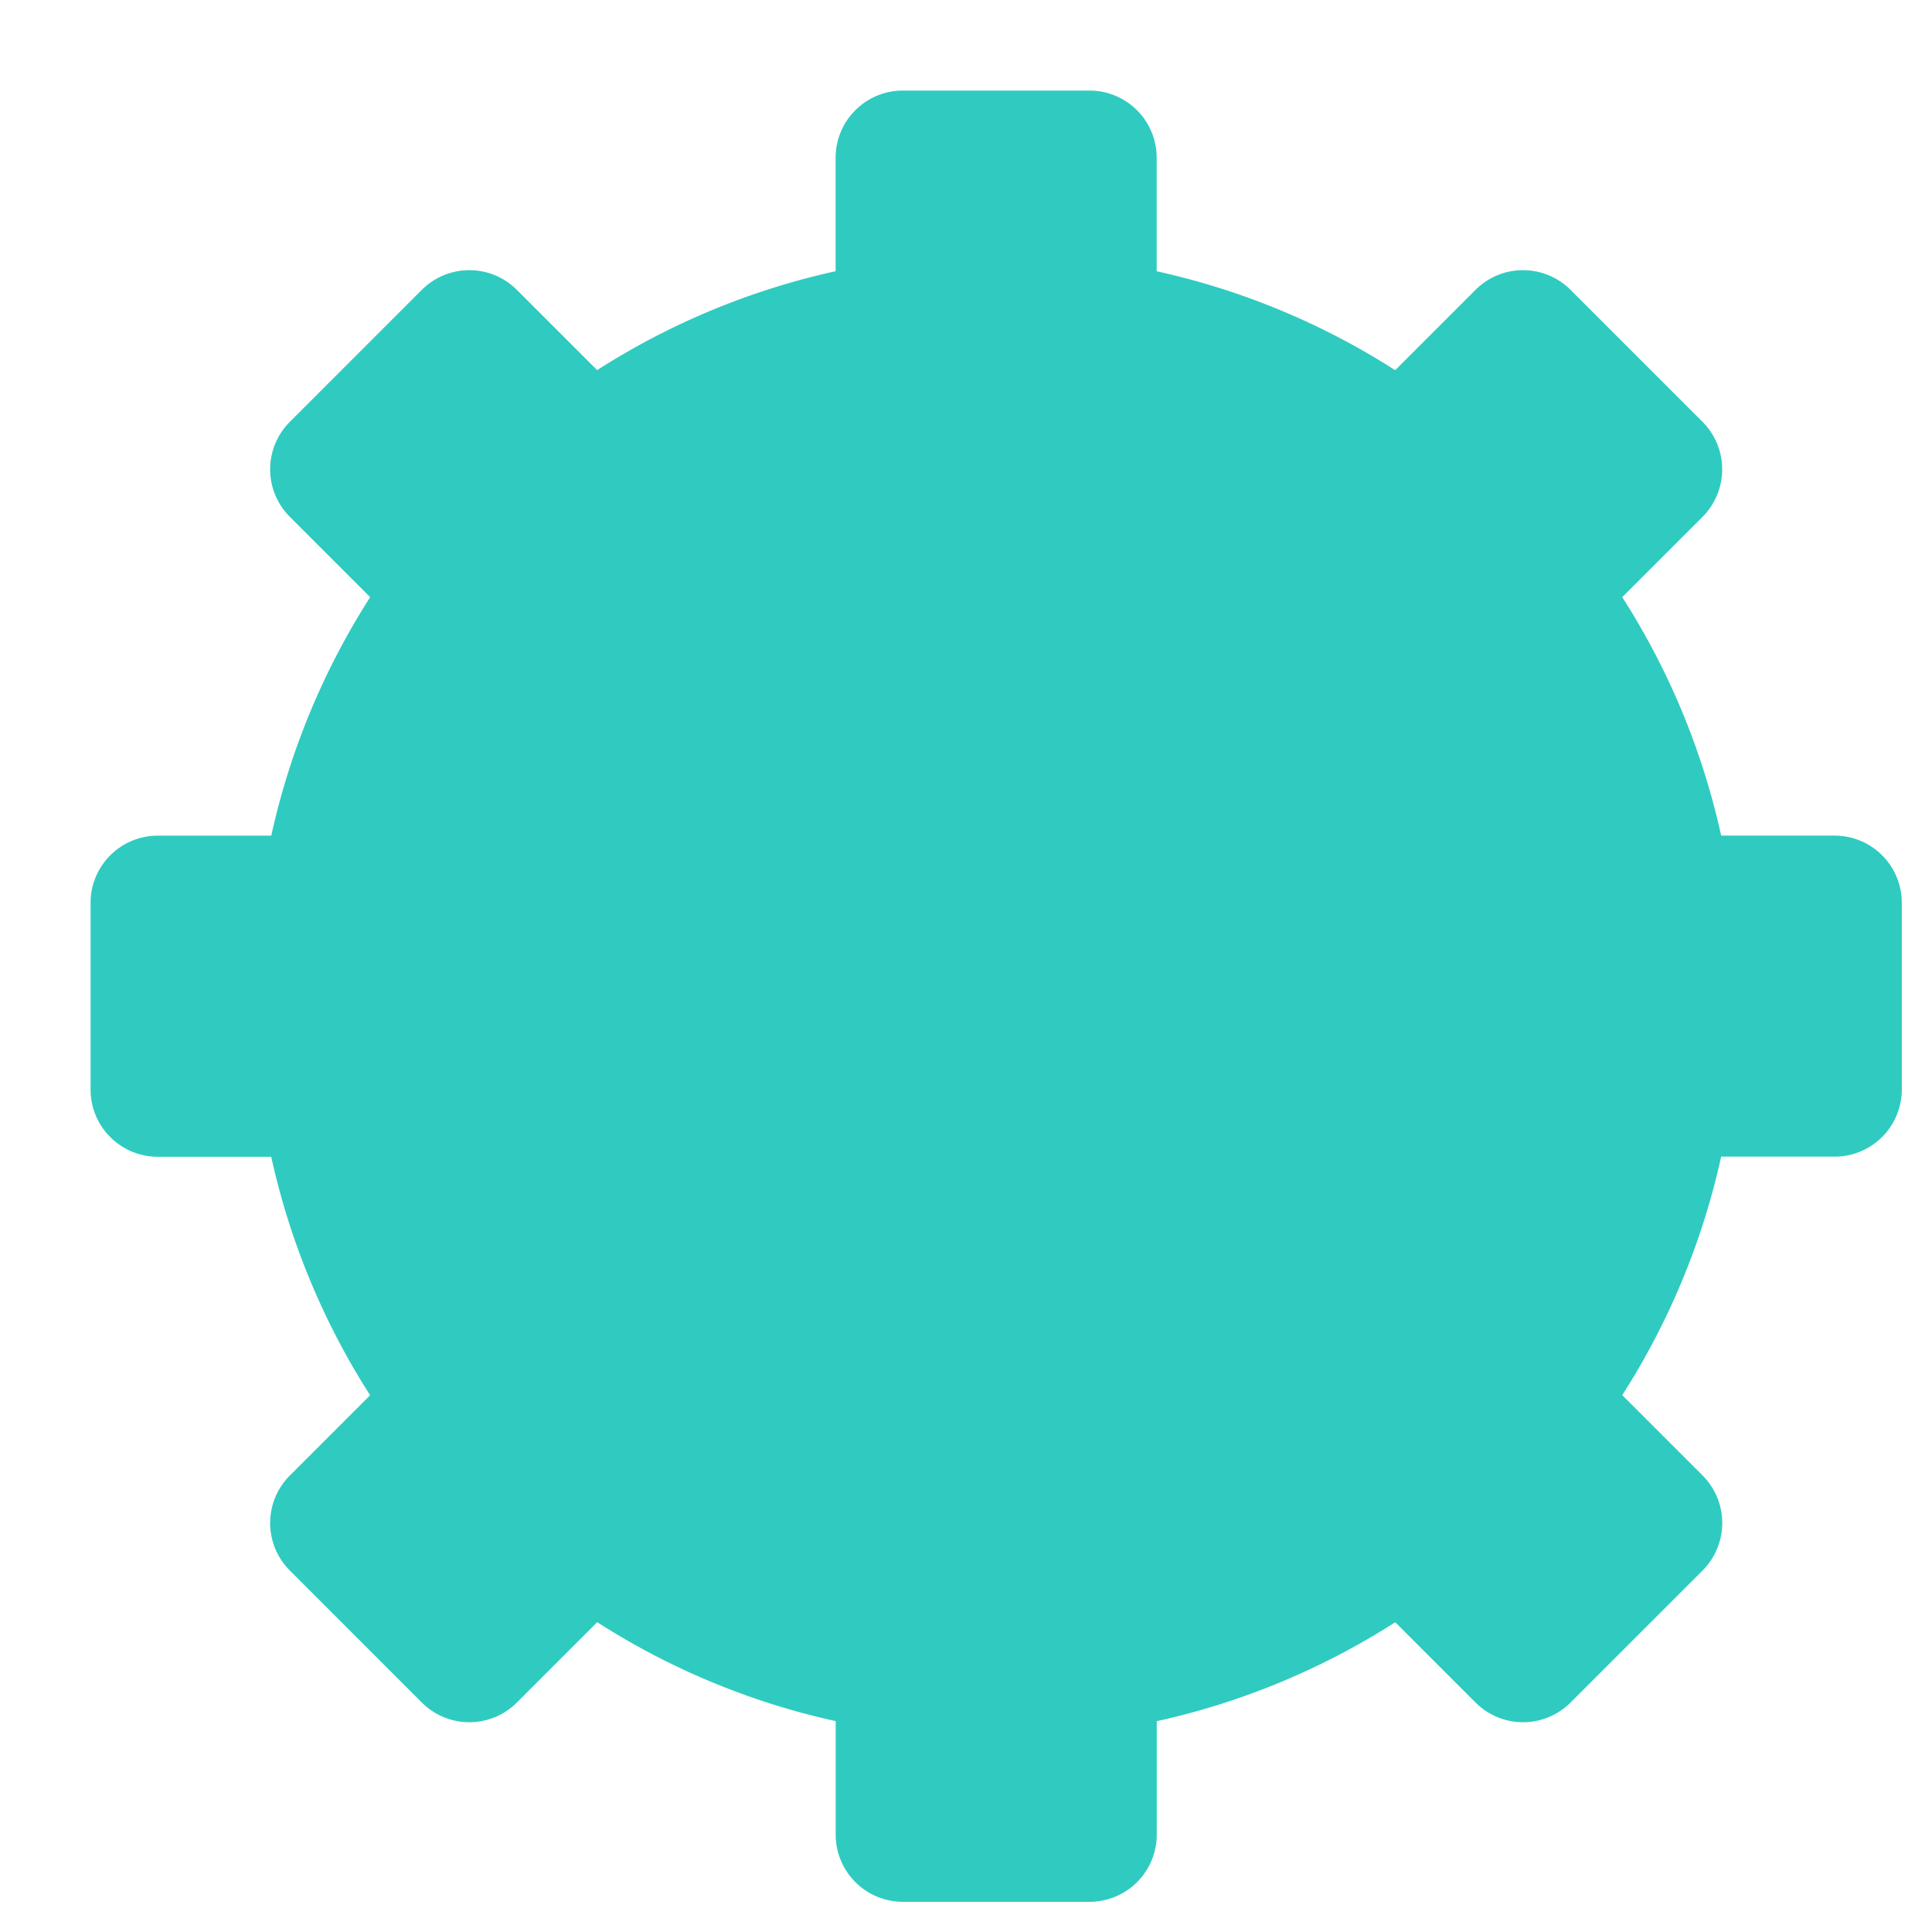 <svg xmlns="http://www.w3.org/2000/svg" viewBox="0 0 128 128" width="512" height="512"><path d="M121.553,55.362h-7.521a48.692,48.692,0,0,0-6.554-15.8L112.8,34.24a4.455,4.455,0,0,0,0-6.29L104.05,19.2a4.453,4.453,0,0,0-6.29,0l-5.326,5.326a48.7,48.7,0,0,0-15.8-6.554V10.447A4.453,4.453,0,0,0,72.189,6H59.811a4.453,4.453,0,0,0-4.449,4.447v7.521a48.7,48.7,0,0,0-15.8,6.554L34.24,19.2a4.453,4.453,0,0,0-6.29,0L19.2,27.95a4.449,4.449,0,0,0,0,6.29l5.325,5.325a48.686,48.686,0,0,0-6.553,15.8H10.447A4.452,4.452,0,0,0,6,59.81V72.189a4.453,4.453,0,0,0,4.447,4.449h7.521a48.7,48.7,0,0,0,6.554,15.8L19.2,97.76a4.448,4.448,0,0,0,0,6.289L27.95,112.8a4.449,4.449,0,0,0,6.29,0l5.326-5.325a48.692,48.692,0,0,0,15.8,6.554v7.521A4.453,4.453,0,0,0,59.811,126H72.189a4.453,4.453,0,0,0,4.449-4.447v-7.521a48.692,48.692,0,0,0,15.8-6.554L97.76,112.8a4.449,4.449,0,0,0,6.29,0l8.754-8.754a4.454,4.454,0,0,0,0-6.289l-5.326-5.326a48.7,48.7,0,0,0,6.554-15.8h7.521A4.453,4.453,0,0,0,126,72.189V59.81A4.452,4.452,0,0,0,121.553,55.362Z" fill="#2fcbc0"/></svg>

